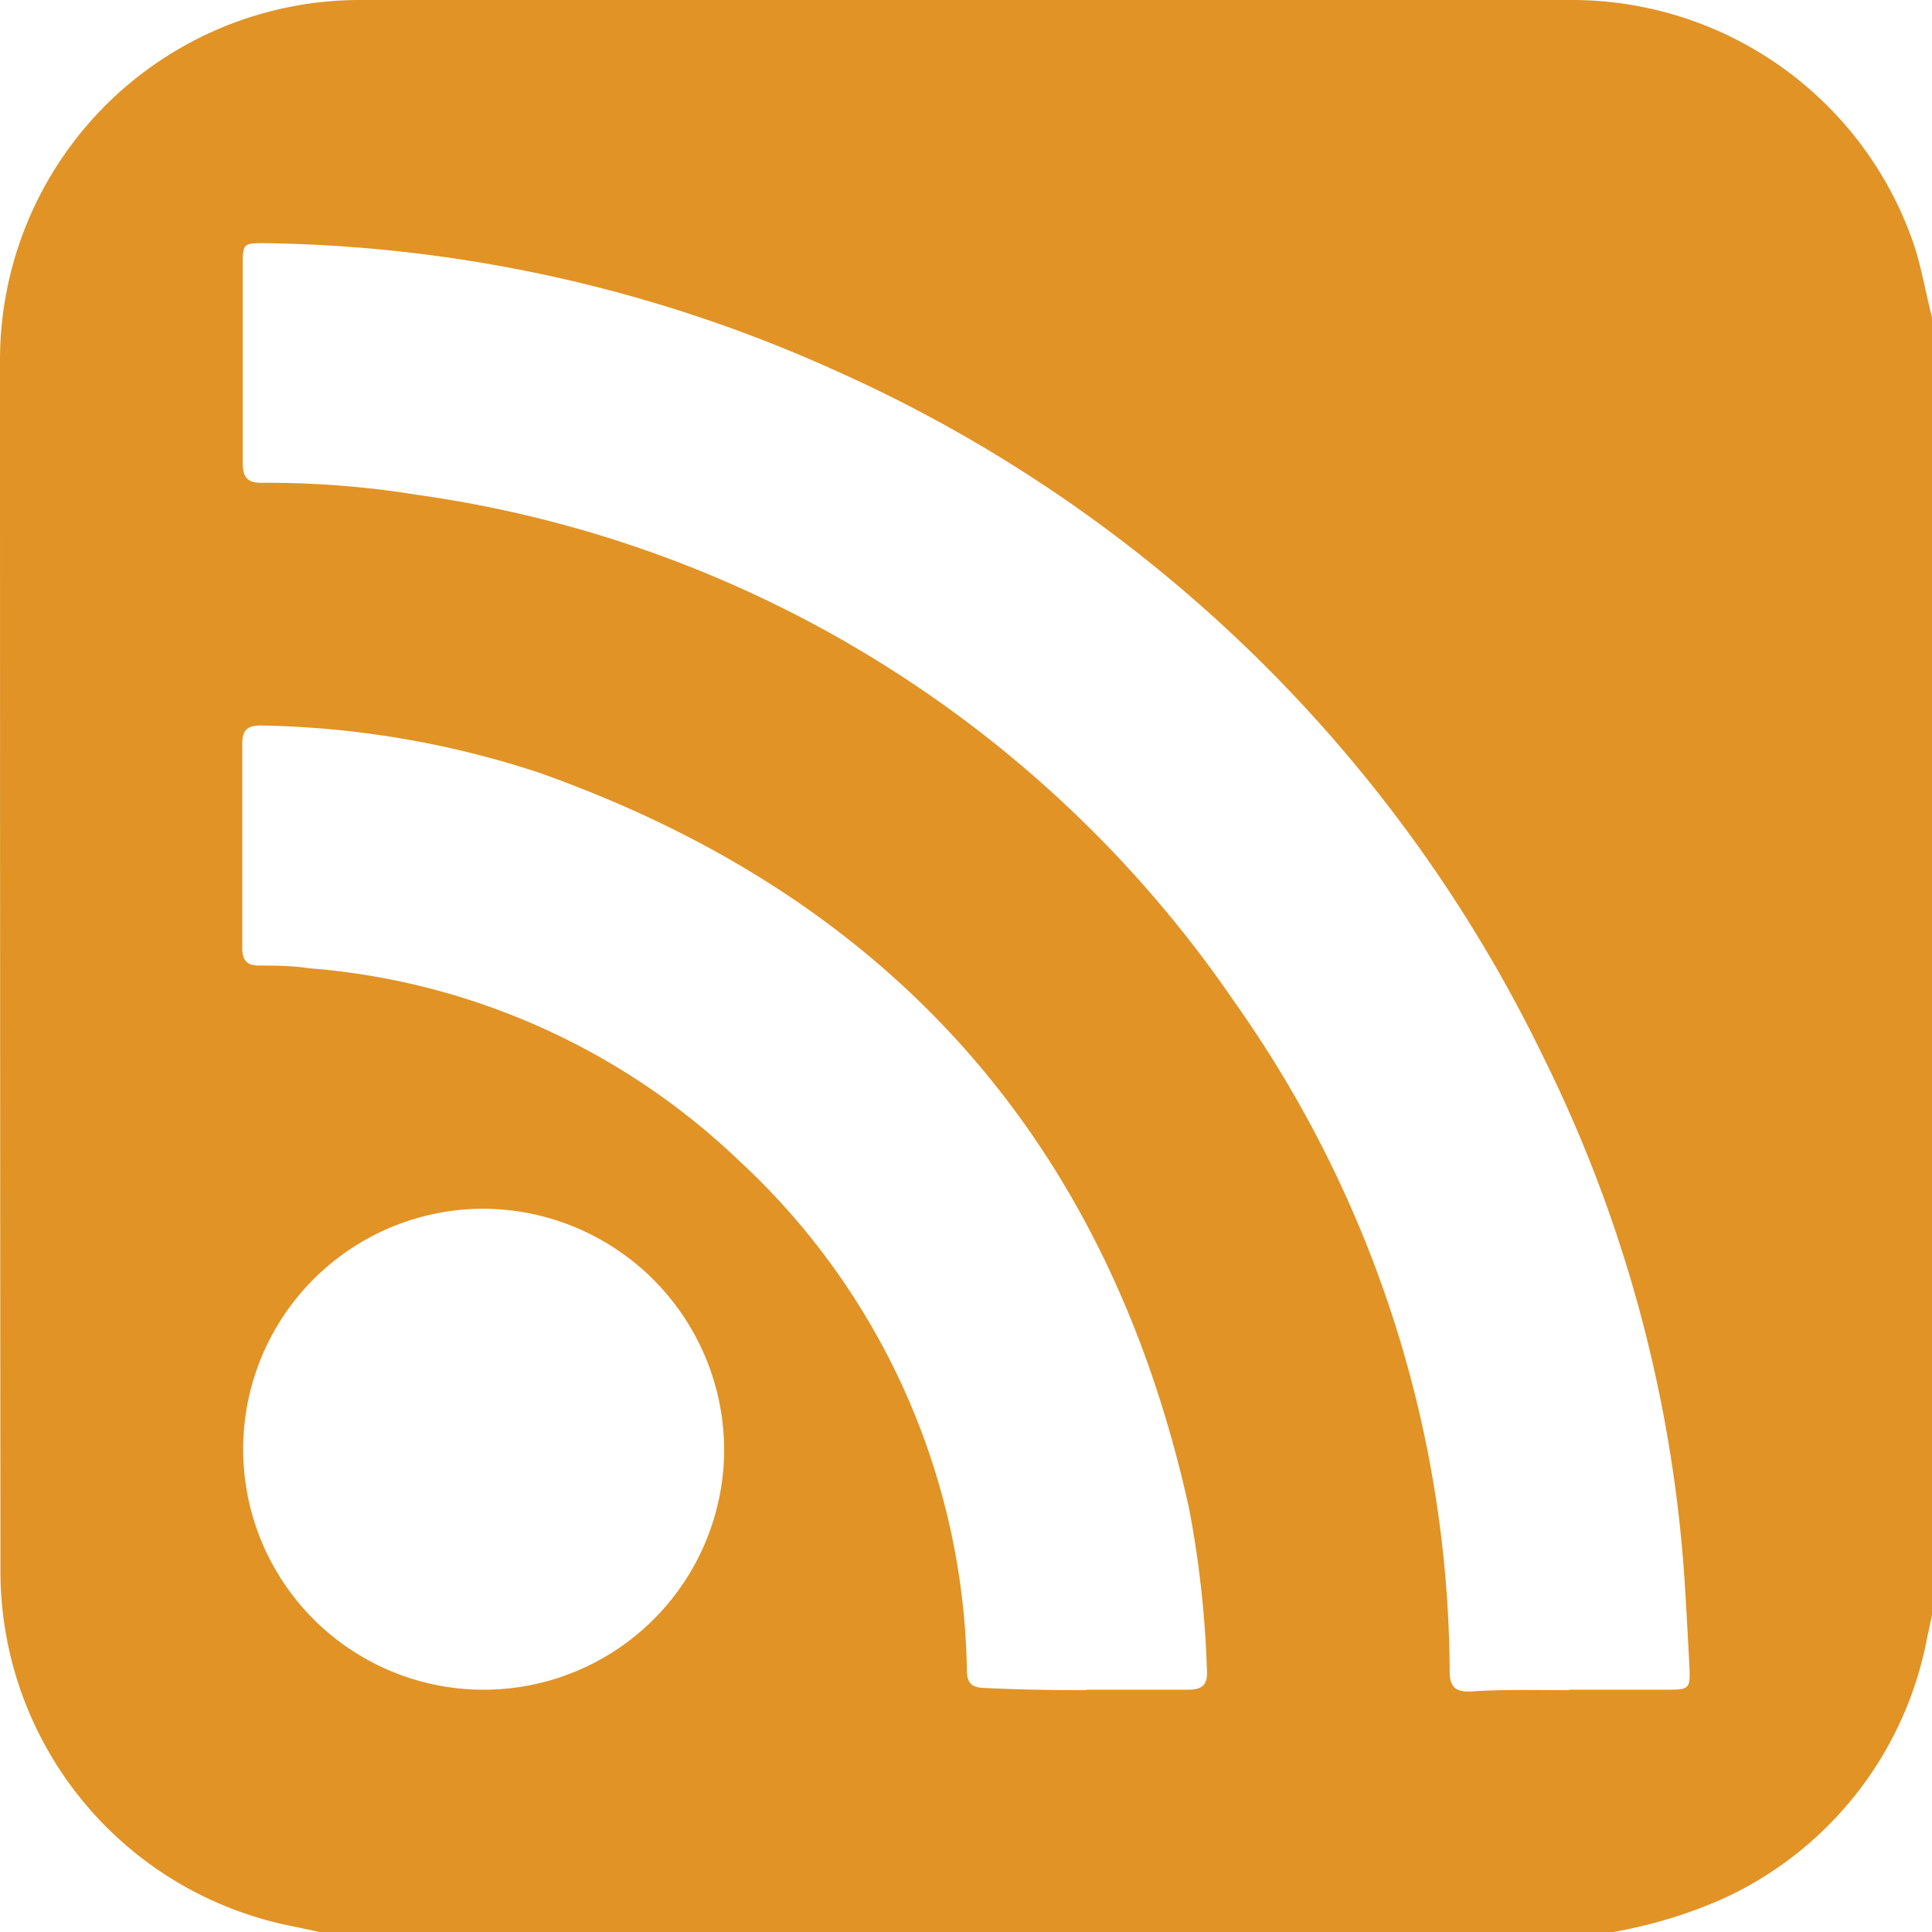 <svg xmlns="http://www.w3.org/2000/svg" viewBox="0 0 43.3 43.3"><defs><style>.cls-1{fill:#e19326;}</style></defs><title>RSS color</title><g id="Layer_2" data-name="Layer 2"><g id="Layer_1-2" data-name="Layer 1"><path class="cls-1" d="M36.16,43.3h-29l-.56-.12a8.11,8.11,0,0,1-6.59-8Q0,21.64,0,8.07A8.07,8.07,0,0,1,8,0Q21.66,0,35.29,0a8.1,8.1,0,0,1,7.59,5.44c.19.56.28,1.14.43,1.71v29l-.12.56a8.07,8.07,0,0,1-4.61,5.86A10.66,10.66,0,0,1,36.16,43.3Zm-1-5.43h2.16c.55,0,.57,0,.54-.57s-.07-1.39-.12-2.09a31,31,0,0,0-3.16-11.54A32.2,32.2,0,0,0,18.69,8.29,32.08,32.08,0,0,0,5.93,5.45c-.45,0-.49,0-.49.45,0,1.49,0,3,0,4.47,0,.35.12.46.46.45a21.07,21.07,0,0,1,3.45.27A26.65,26.65,0,0,1,27.67,22.46a26.14,26.14,0,0,1,4.82,15c0,.36.14.46.47.45C33.69,37.86,34.43,37.88,35.16,37.88Zm-10.81,0c.76,0,1.51,0,2.27,0,.33,0,.45-.11.43-.44a23.28,23.28,0,0,0-.4-3.62q-2.71-12.3-14.59-16.5a21,21,0,0,0-6.2-1.05c-.31,0-.43.09-.43.41,0,1.53,0,3.05,0,4.58,0,.27.1.39.38.39s.74,0,1.11.06A15.71,15.71,0,0,1,16.55,26a15.9,15.9,0,0,1,5.12,11.43c0,.29.11.4.41.4C22.84,37.87,23.59,37.88,24.35,37.88ZM10.85,27.09a5.39,5.39,0,1,0,5.38,5.38A5.42,5.42,0,0,0,10.85,27.09Z"/></g></g></svg>